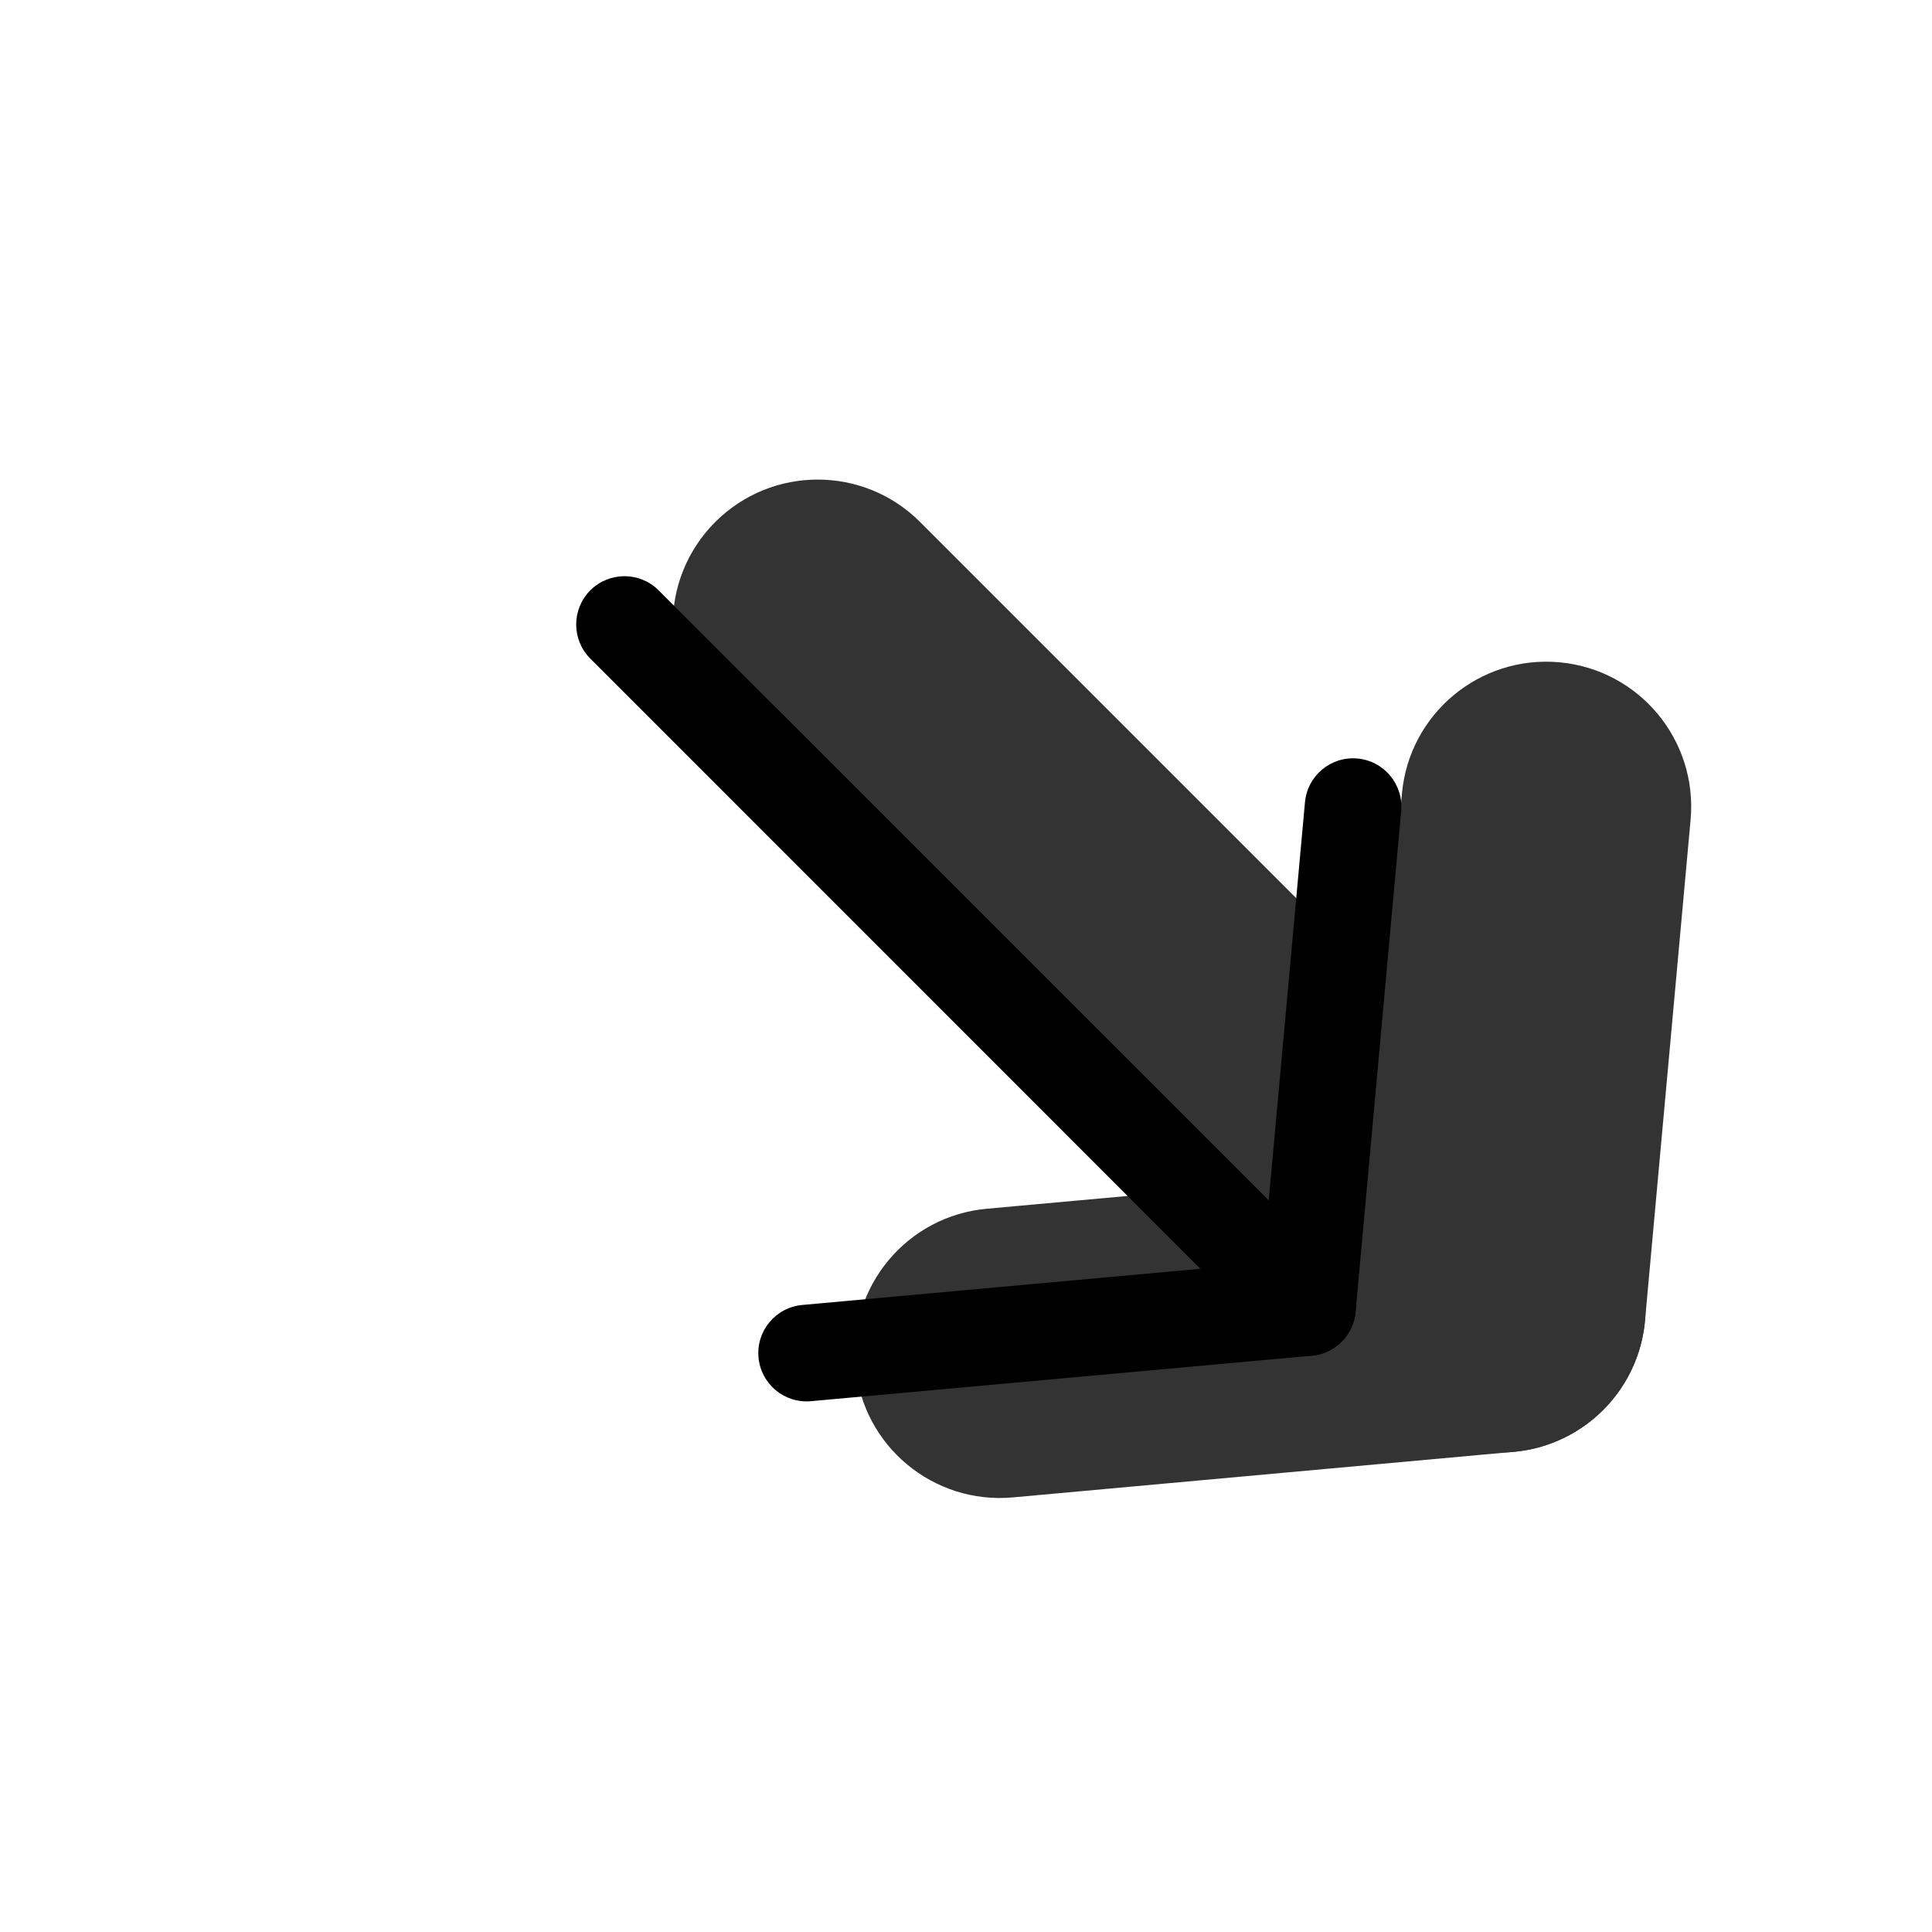 <svg width="20" height="20" viewBox="0 0 20 20" fill="none" xmlns="http://www.w3.org/2000/svg"><g><g opacity="0.8"><path fill-rule="evenodd" clip-rule="evenodd" d="M16.143 6.856C16.968 6.931 17.576 7.661 17.501 8.486L17.029 13.671C16.954 14.496 16.225 15.104 15.4 15.03C14.575 14.954 13.967 14.225 14.042 13.4L14.513 8.214C14.588 7.389 15.318 6.781 16.143 6.856Z" fill="currentColor"/><path fill-rule="evenodd" clip-rule="evenodd" d="M8.856 14.143C8.781 13.318 9.389 12.588 10.214 12.513L15.4 12.042C16.225 11.967 16.954 12.575 17.029 13.4C17.104 14.225 16.496 14.954 15.671 15.029L10.486 15.501C9.661 15.576 8.931 14.968 8.856 14.143Z" fill="currentColor"/><path fill-rule="evenodd" clip-rule="evenodd" d="M15.182 13.182C14.596 13.768 13.646 13.768 13.061 13.182L7.404 7.525C6.818 6.939 6.818 5.99 7.404 5.404C7.99 4.818 8.939 4.818 9.525 5.404L15.182 11.061C15.768 11.646 15.768 12.596 15.182 13.182Z" fill="currentColor"/></g><path fill-rule="evenodd" clip-rule="evenodd" d="M14.052 7.852C14.327 7.877 14.53 8.12 14.505 8.395L14.033 13.581C14.008 13.856 13.765 14.059 13.49 14.034C13.215 14.009 13.012 13.765 13.037 13.49L13.509 8.305C13.534 8.03 13.777 7.827 14.052 7.852Z" fill="black"/><path fill-rule="evenodd" clip-rule="evenodd" d="M7.852 14.052C7.827 13.777 8.03 13.534 8.305 13.509L13.49 13.038C13.765 13.013 14.008 13.215 14.033 13.49C14.058 13.765 13.856 14.008 13.581 14.034L8.395 14.505C8.12 14.53 7.877 14.327 7.852 14.052Z" fill="black"/><path fill-rule="evenodd" clip-rule="evenodd" d="M13.354 13.354C13.158 13.549 12.842 13.549 12.646 13.354L6.111 6.818C5.916 6.623 5.916 6.306 6.111 6.111C6.306 5.916 6.623 5.916 6.818 6.111L13.354 12.646C13.549 12.842 13.549 13.158 13.354 13.354Z" fill="black"/></g></svg>